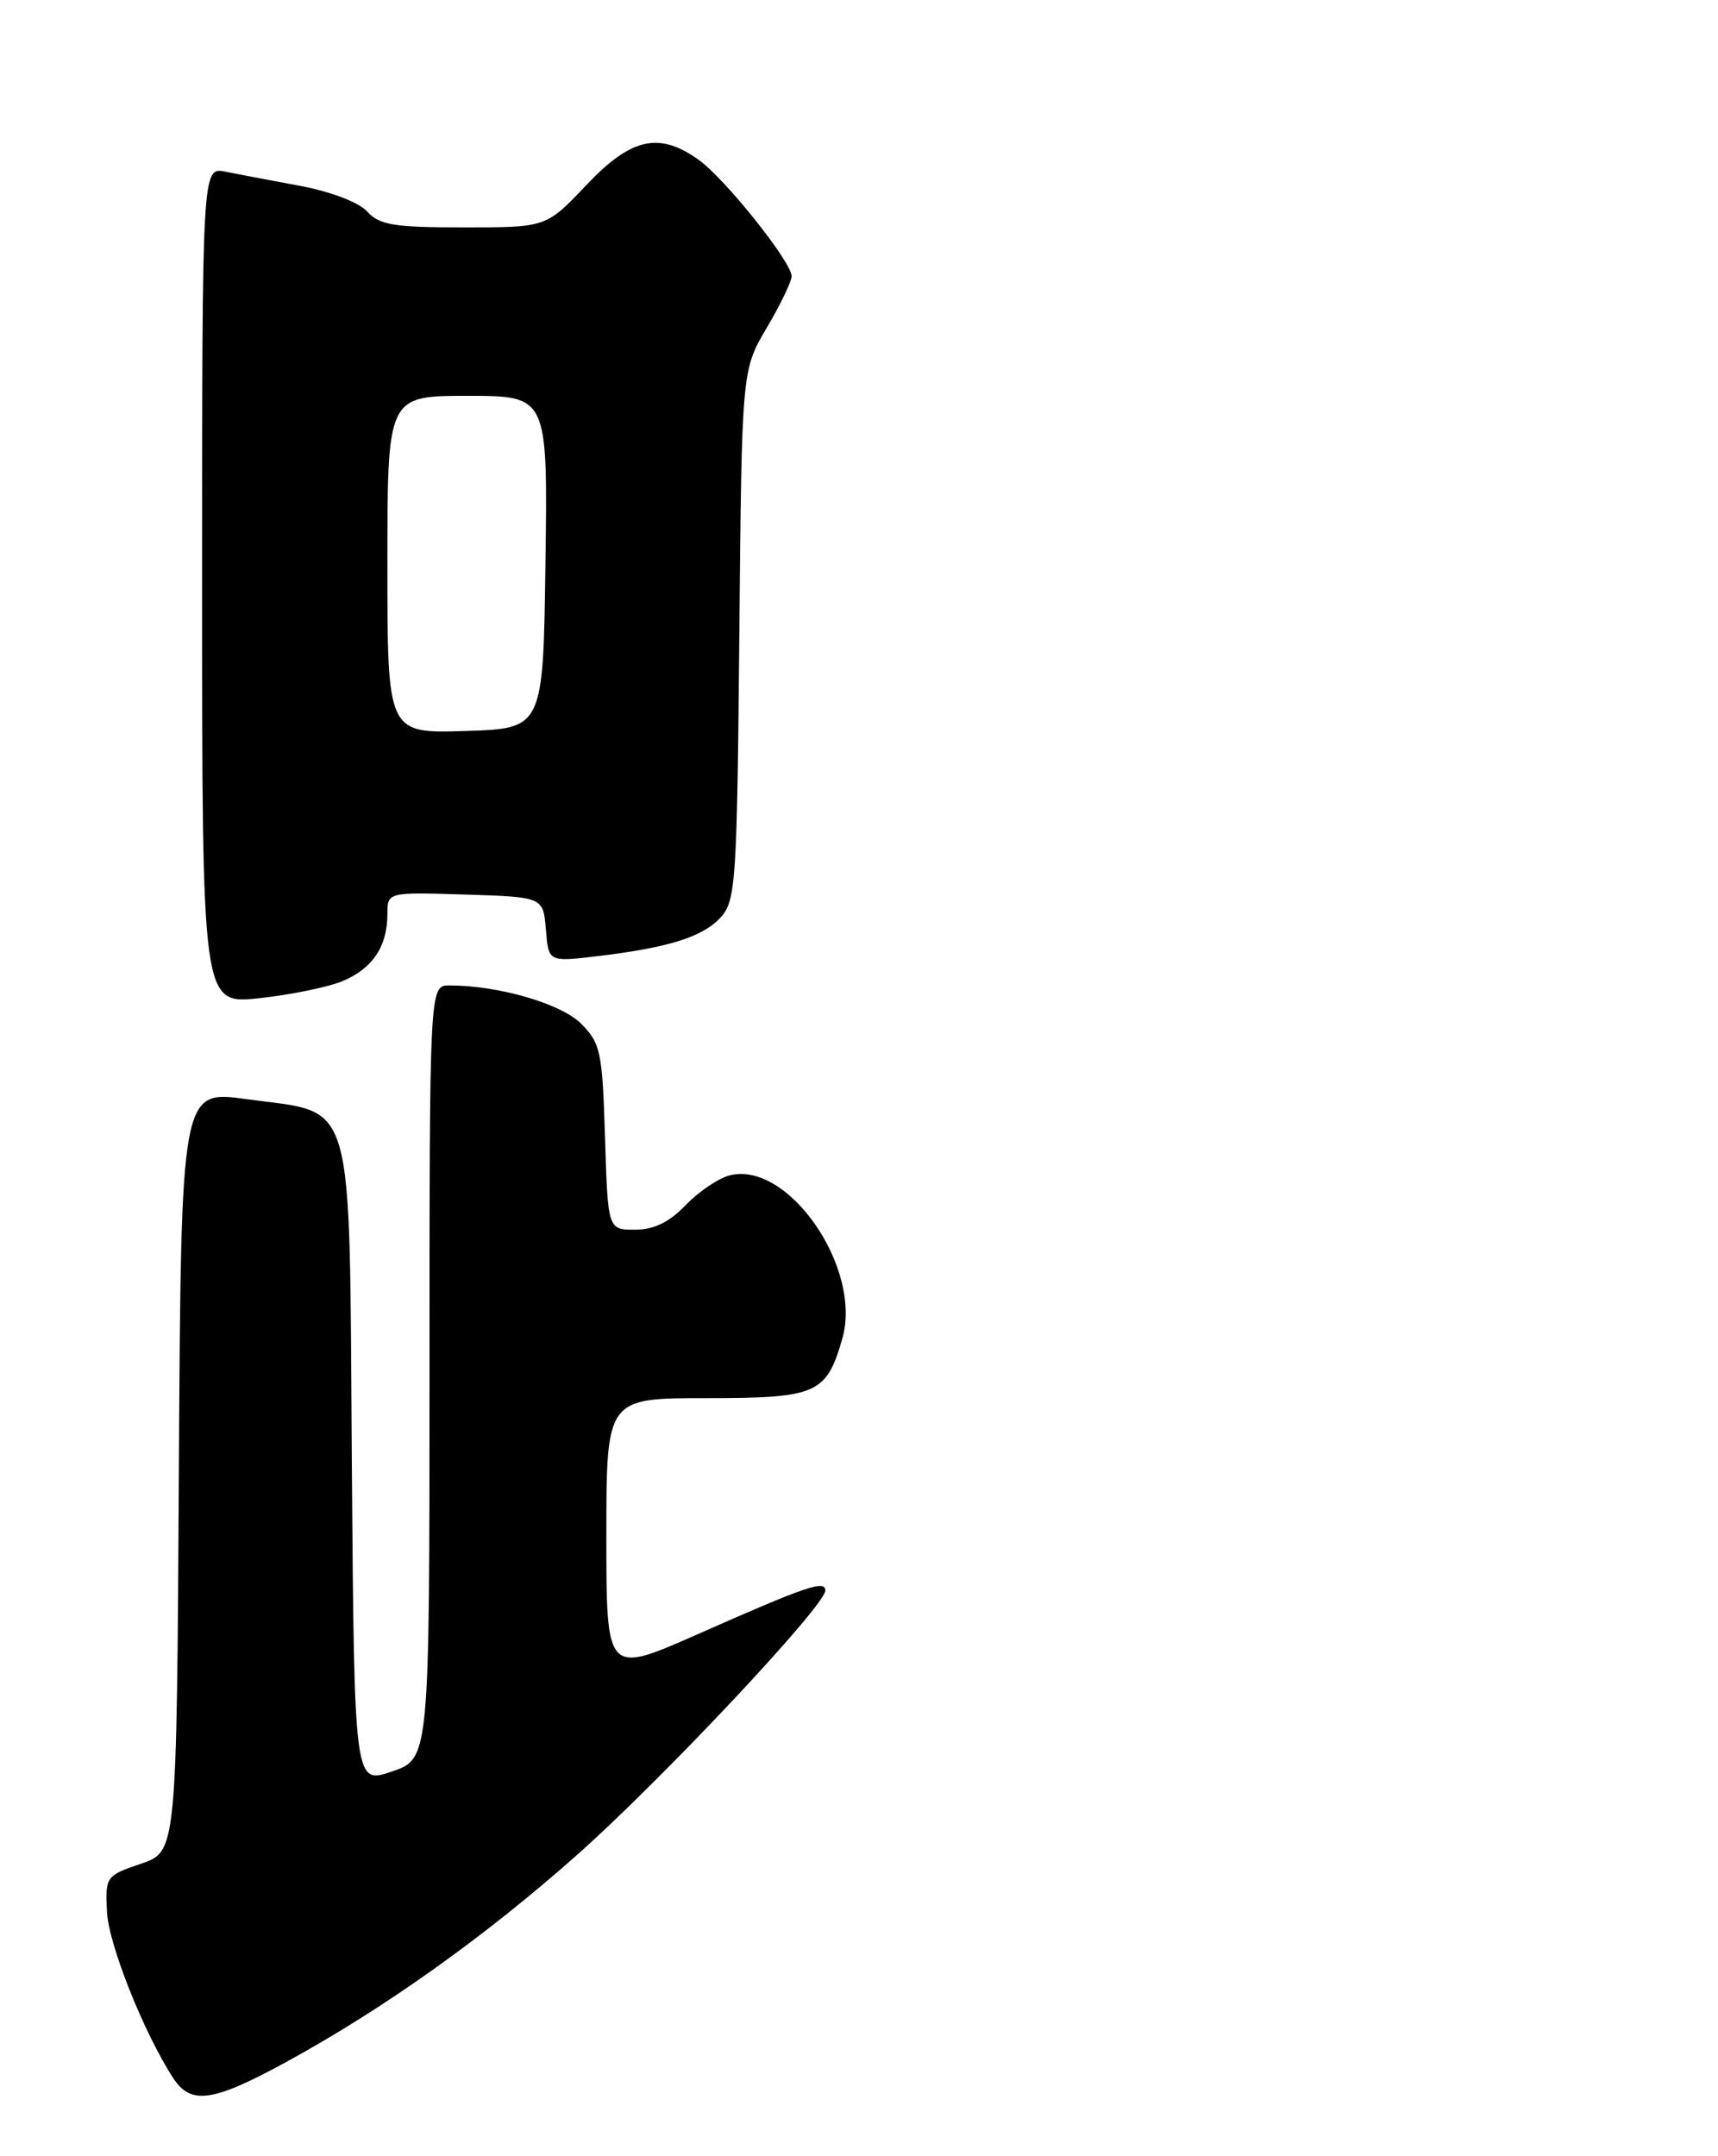 <?xml version="1.0" encoding="UTF-8" standalone="no"?>
<!DOCTYPE svg PUBLIC "-//W3C//DTD SVG 1.1//EN" "http://www.w3.org/Graphics/SVG/1.1/DTD/svg11.dtd" >
<svg xmlns="http://www.w3.org/2000/svg" xmlns:xlink="http://www.w3.org/1999/xlink" version="1.1" viewBox="0 0 204 256">
 <g >
 <path fill="currentColor"
d=" M 33.91 244.86 C 45.58 238.49 57.51 230.00 68.51 220.24 C 78.62 211.27 98.00 190.63 98.00 188.84 C 98.00 187.55 95.75 188.32 82.84 194.03 C 72.00 198.82 72.00 198.82 72.00 182.41 C 72.00 166.00 72.00 166.00 83.85 166.00 C 97.01 166.00 98.13 165.51 100.02 158.93 C 102.42 150.57 93.61 137.80 86.65 139.55 C 85.31 139.89 82.96 141.48 81.42 143.08 C 79.46 145.12 77.66 146.00 75.40 146.00 C 72.18 146.00 72.18 146.00 71.84 135.02 C 71.53 124.87 71.31 123.85 69.00 121.54 C 66.61 119.15 59.19 117.00 53.36 117.00 C 51.00 117.00 51.00 117.00 51.00 162.91 C 51.00 208.81 51.00 208.81 46.53 210.33 C 42.07 211.86 42.07 211.86 41.78 173.95 C 41.45 129.21 42.34 132.30 29.26 130.50 C 21.50 129.42 21.50 129.42 21.24 174.63 C 20.98 219.84 20.98 219.84 16.74 221.28 C 12.59 222.68 12.50 222.81 12.70 226.95 C 12.88 230.84 17.07 241.35 20.58 246.75 C 22.66 249.94 25.28 249.57 33.91 244.86 Z  M 40.67 116.49 C 44.24 115.00 46.00 112.37 46.00 108.53 C 46.00 105.92 46.00 105.92 55.25 106.21 C 64.50 106.50 64.50 106.50 64.82 110.36 C 65.13 114.21 65.13 114.21 70.82 113.54 C 79.36 112.53 83.48 111.24 85.59 108.90 C 87.37 106.94 87.52 104.66 87.79 75.37 C 88.08 43.95 88.08 43.95 91.04 38.93 C 92.67 36.17 94.00 33.41 94.00 32.80 C 94.00 31.11 86.07 21.18 82.94 18.96 C 78.24 15.61 74.93 16.36 69.60 22.00 C 64.86 27.00 64.86 27.00 55.09 27.00 C 46.79 27.00 45.05 26.72 43.61 25.12 C 42.62 24.03 39.30 22.76 35.70 22.08 C 32.29 21.45 28.26 20.68 26.75 20.38 C 24.00 19.84 24.00 19.84 24.00 69.54 C 24.00 119.23 24.00 119.23 30.75 118.52 C 34.46 118.12 38.93 117.21 40.67 116.49 Z  M 46.00 67.04 C 46.00 47.00 46.00 47.00 55.52 47.00 C 65.04 47.00 65.04 47.00 64.77 66.75 C 64.50 86.50 64.50 86.50 55.25 86.79 C 46.00 87.08 46.00 87.08 46.00 67.04 Z "/>
</g>
</svg>